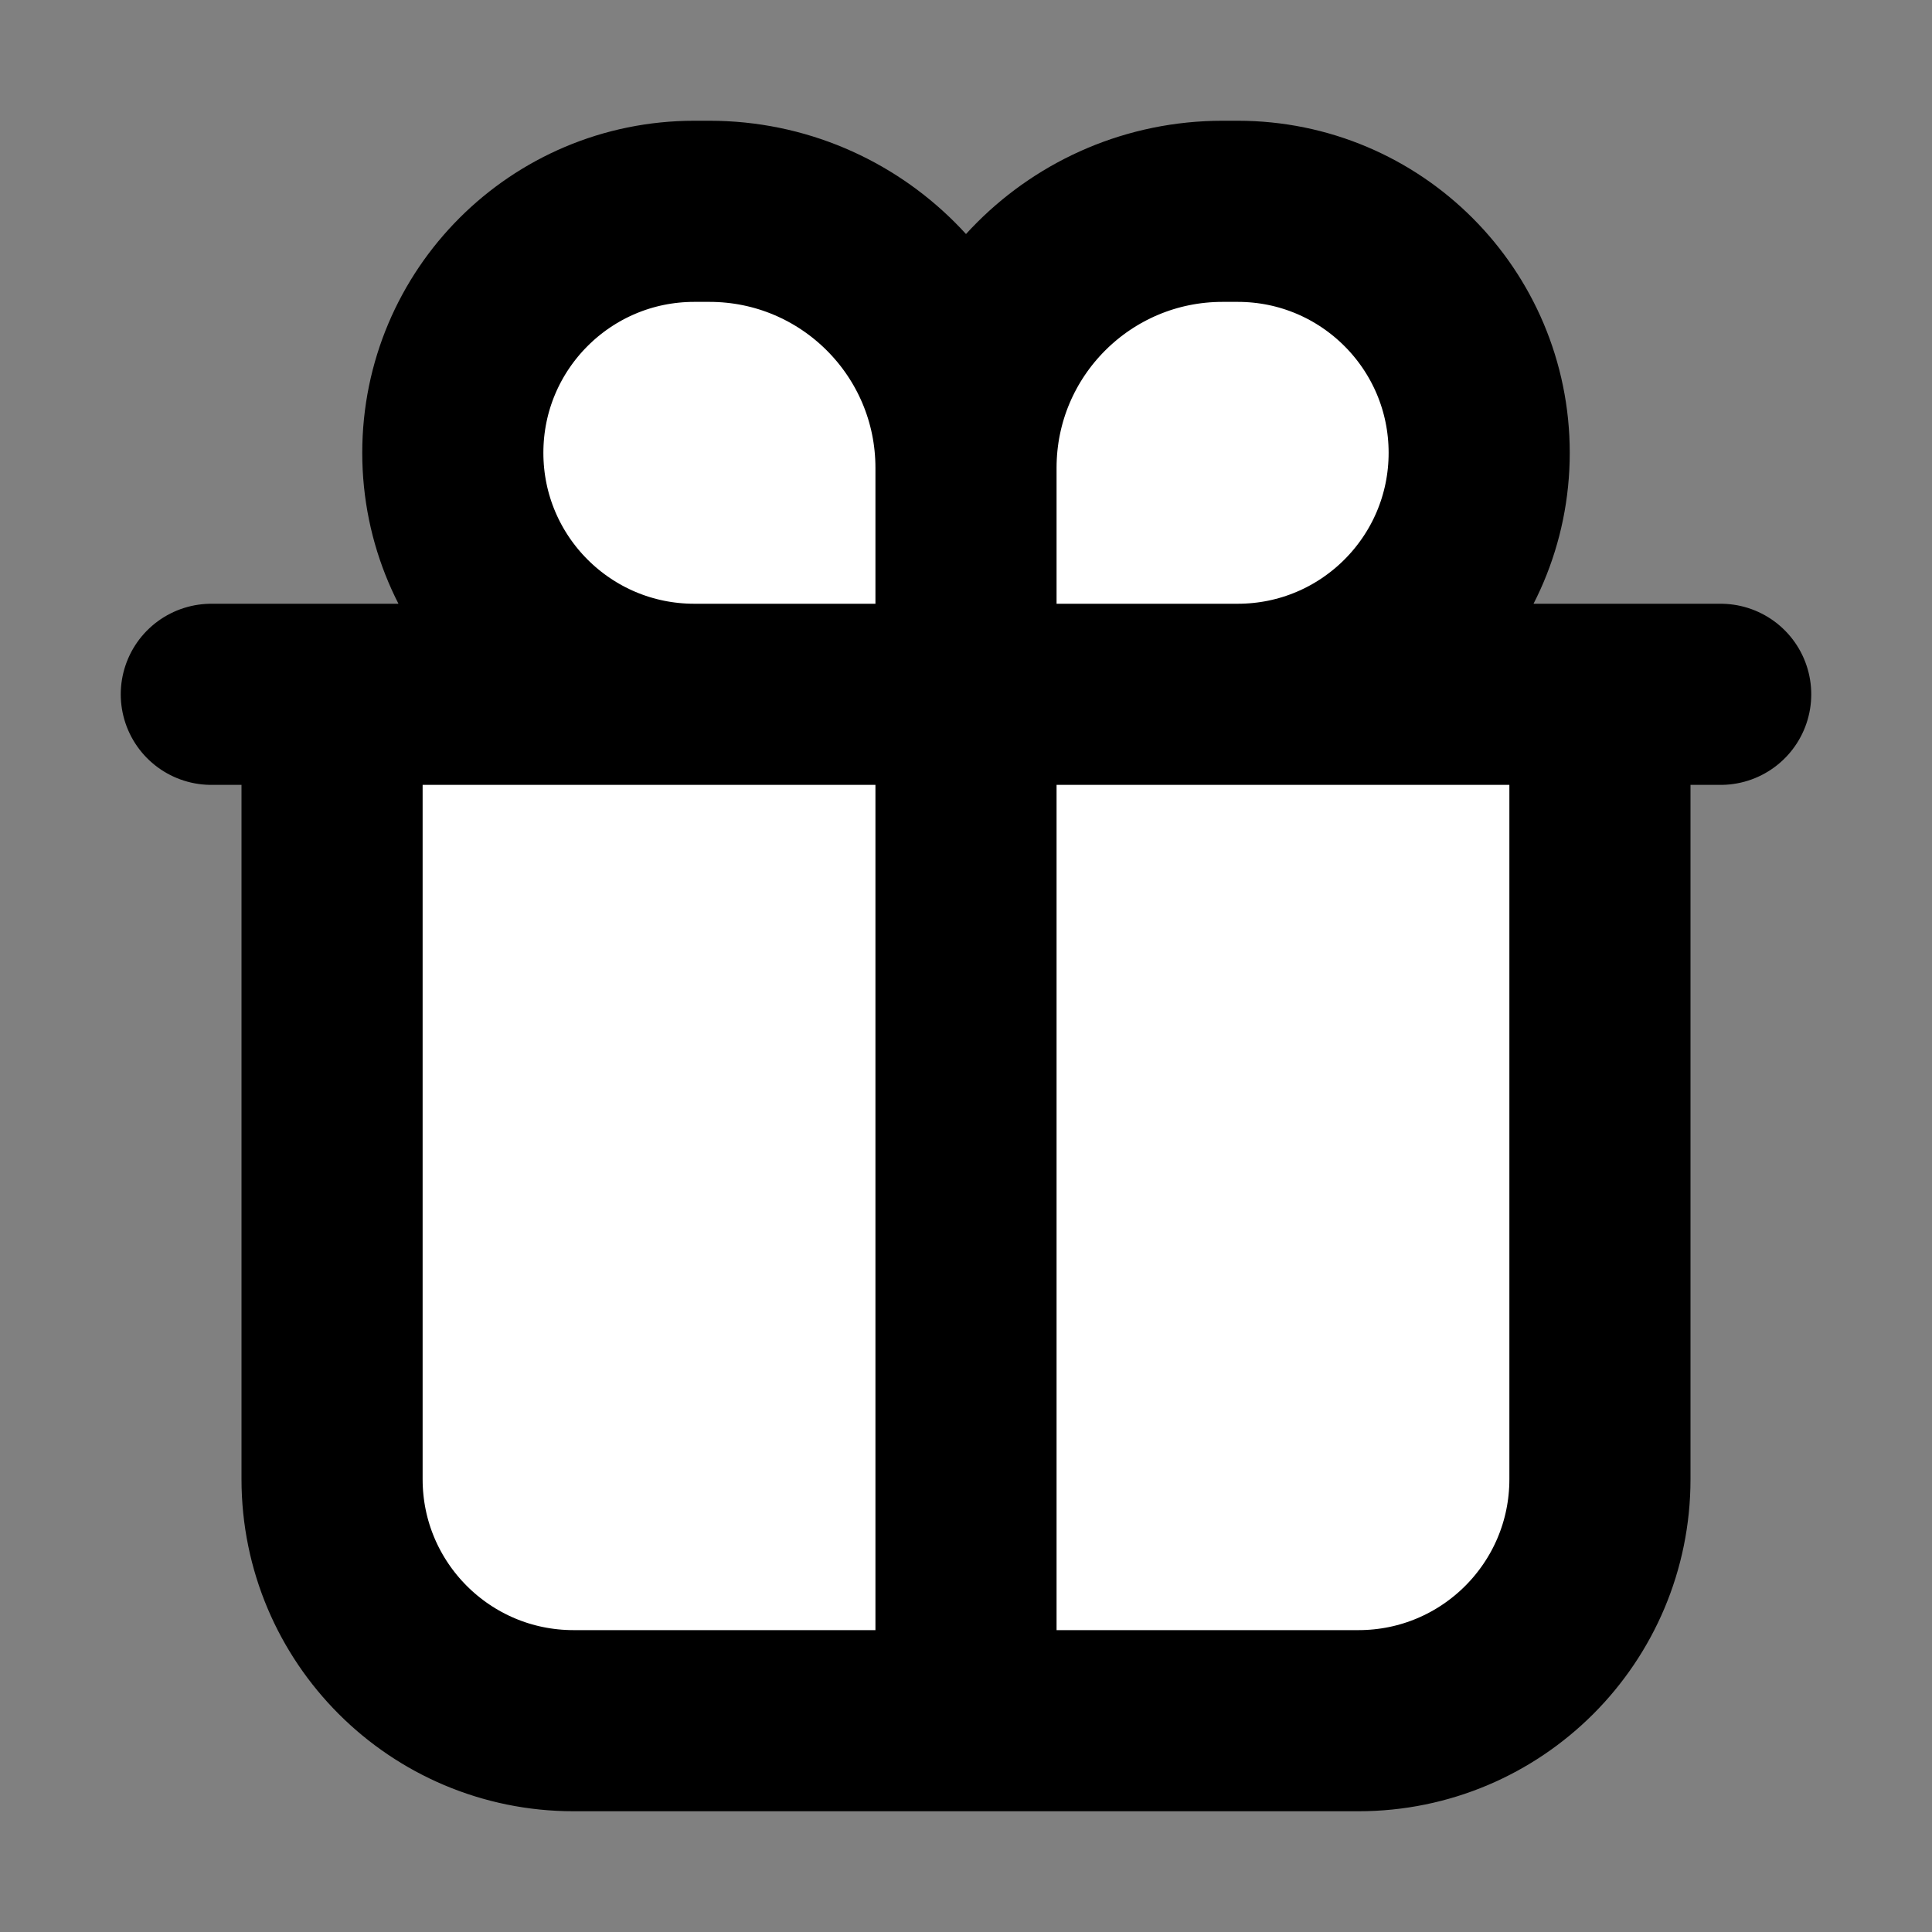 <svg width="32" height="32" viewBox="0 0 16 16" fill="white" xmlns="http://www.w3.org/2000/svg">
<rect x="0" y="0" width="16" height="16" fill="#808080" stroke="none"/>
<path d="M8 5.75H5.75C4.645 5.75 3.75 4.855 3.75 3.75V3.75C3.75 2.645 4.645 1.75 5.75 1.75H5.875C7.049 1.75 8 2.701 8 3.875V5.75ZM8 5.75H10.25C11.355 5.75 12.25 4.855 12.25 3.75C12.25 2.645 11.355 1.75 10.25 1.75H10.125C8.951 1.75 8 2.701 8 3.875V5.75ZM8 5.75V14.25M1.75 5.75H2.75M2.75 5.75H13.25M2.75 5.75V12.25C2.75 13.355 3.645 14.25 4.75 14.25H11.25C12.355 14.25 13.25 13.355 13.25 12.25V5.75M13.25 5.75H14.25" stroke="black" stroke-width="1.5" stroke-linecap="round" stroke-linejoin="round"/>
</svg>
